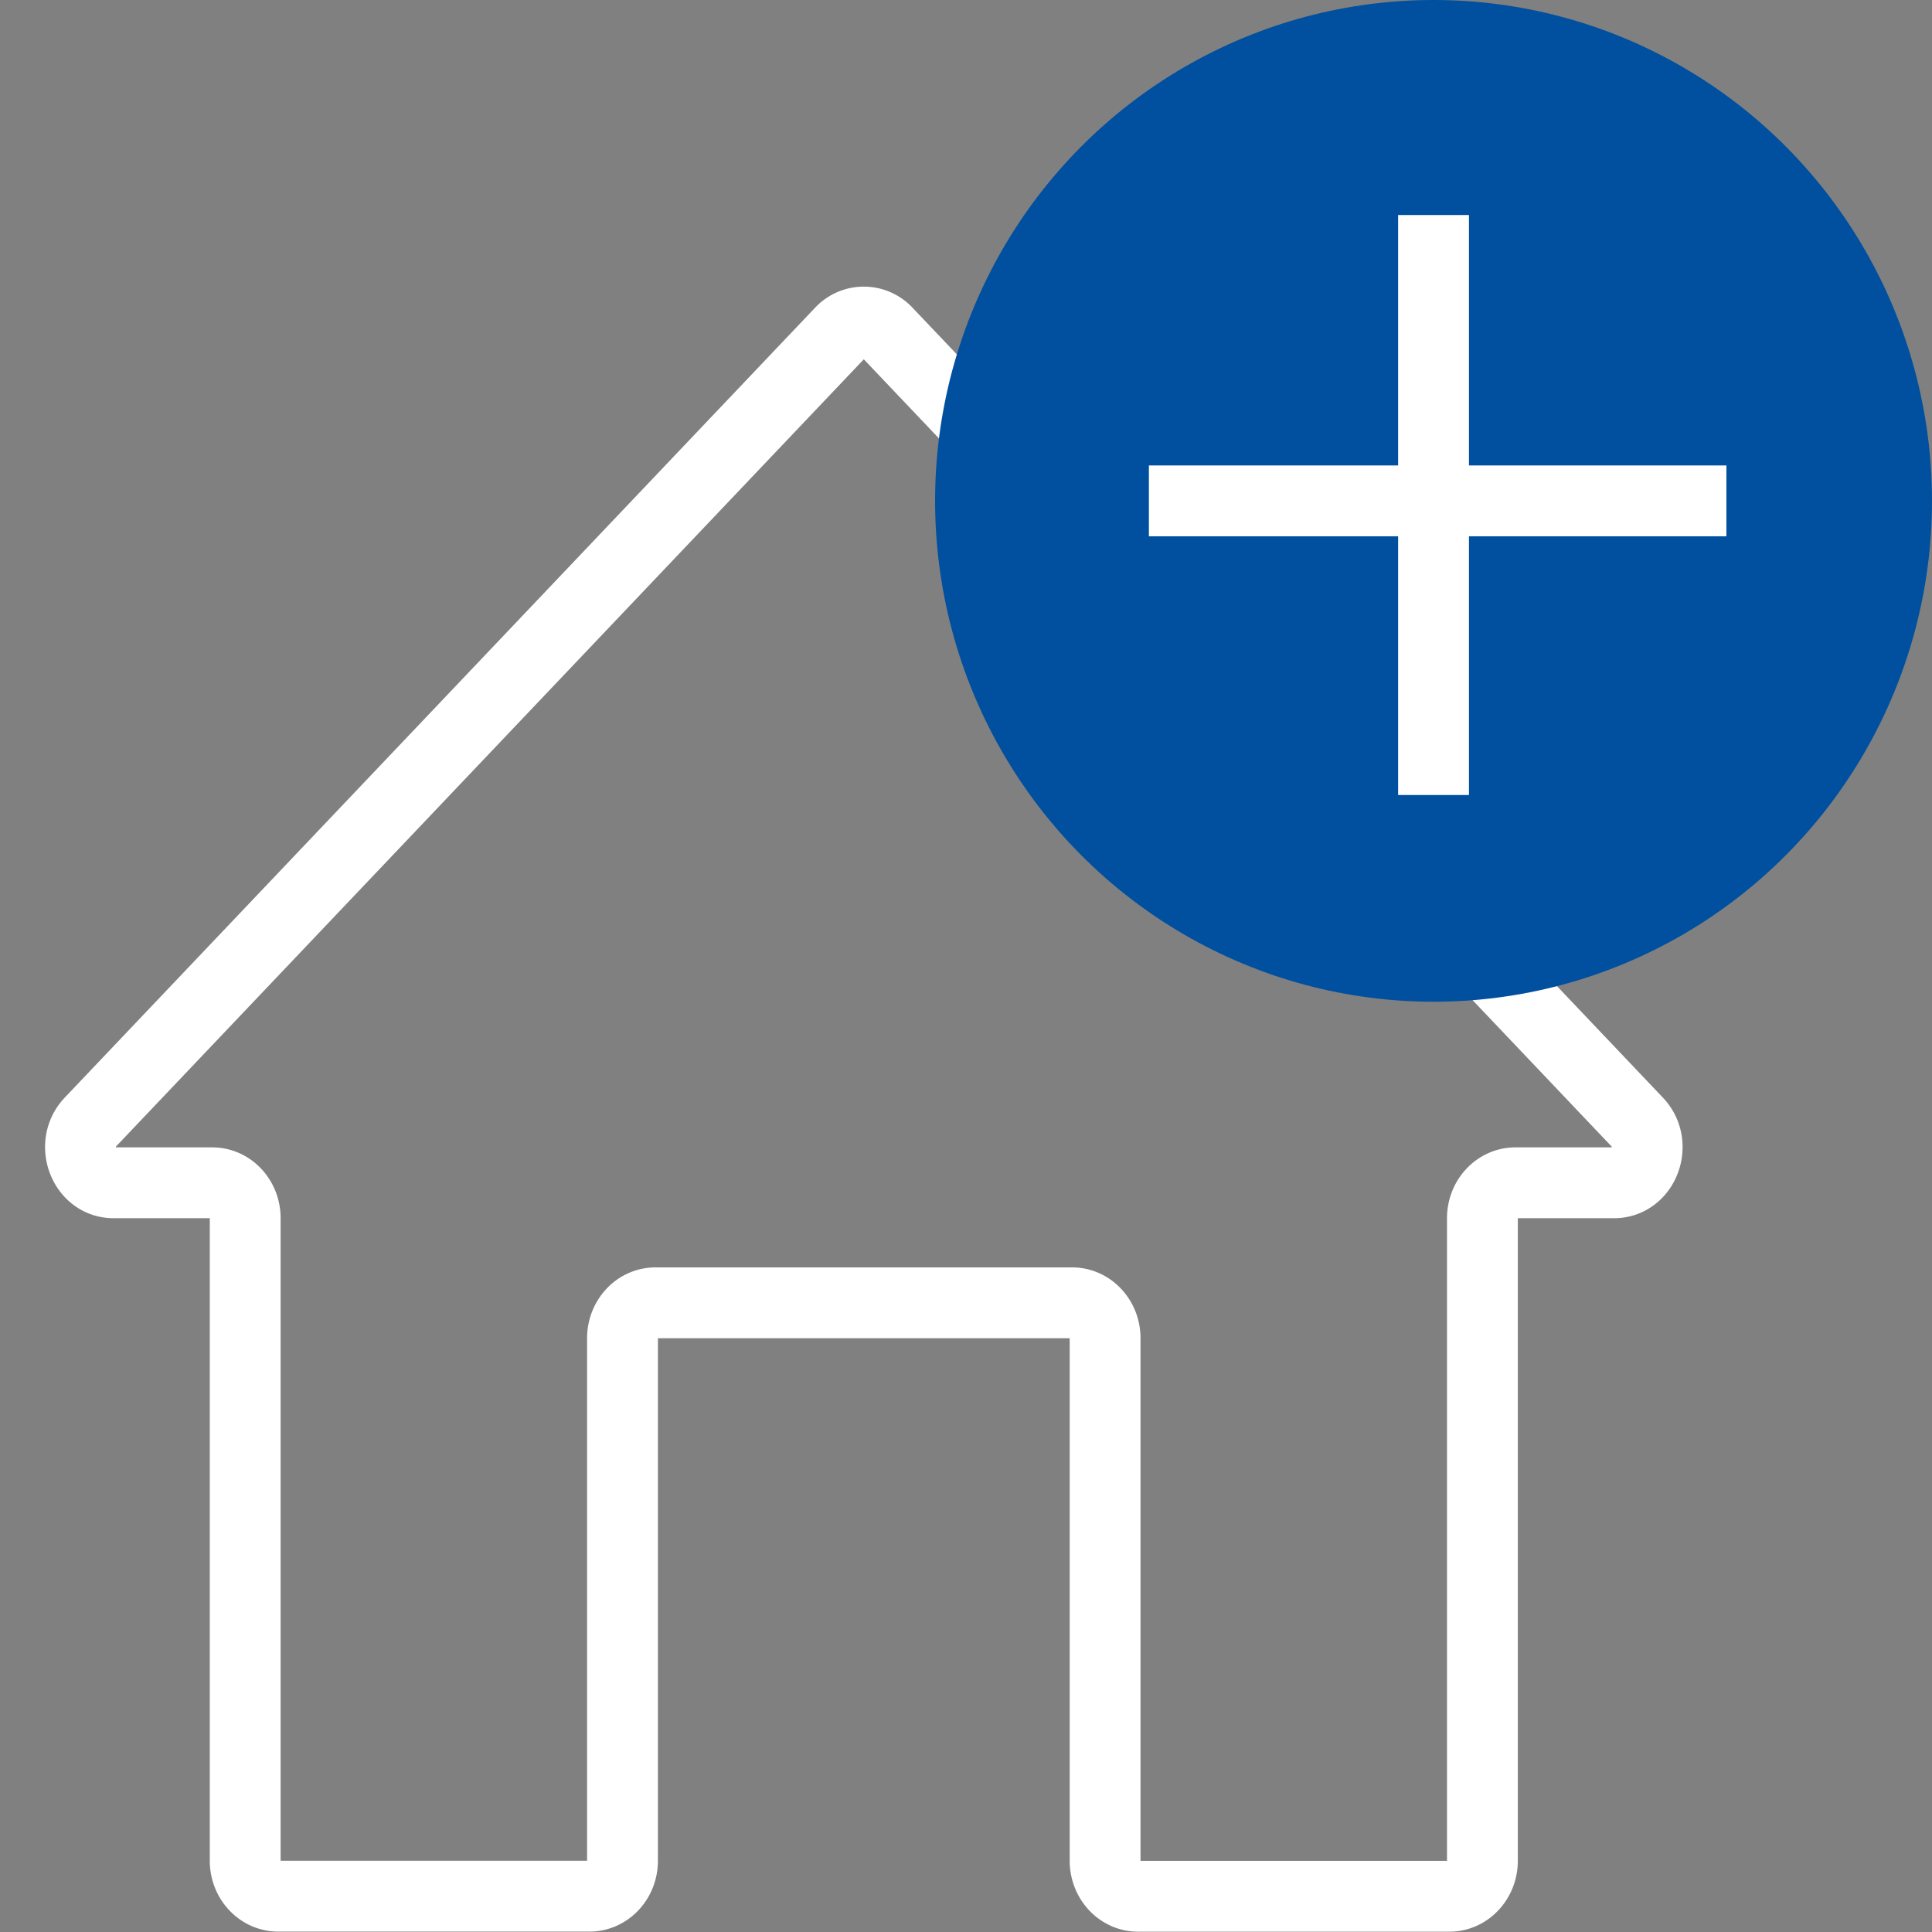 <svg xmlns="http://www.w3.org/2000/svg" width="24" height="24" viewBox="0 0 24 24">
    <rect x="0" y="0" width="24" height="24" fill="#808080" stroke="none"/>
    <g fill="none" fill-rule="evenodd" transform="translate(1)">
        <path stroke="#FFF" stroke-linecap="round" stroke-linejoin="round" stroke-width=".88" d="M13.137 23.556h3.868c.227 0 .41-.198.41-.441v-7.981c0-.244.184-.441.41-.441h1.226c.367 0 .55-.48.286-.756l-9.32-9.811a.39.39 0 0 0-.573 0l-9.32 9.811c-.263.276-.08.756.287.756h1.225c.227 0 .41.197.41.44v7.982c0 .243.184.44.41.44h3.867c.226 0 .41-.197.41-.44v-6.491c0-.243.183-.44.41-.44h5.175c.226 0 .41.197.41.44v6.49c0 .244.183.442.41.442z"/>
        <ellipse cx="16.808" cy="6.222" fill="#00509F" rx="6.192" ry="6.222"/>
        <path stroke="#FFF" stroke-linecap="square" stroke-width=".88" d="M13.712 6.222h6.294M16.808 3.111v6.325"/>
    </g>
</svg>
